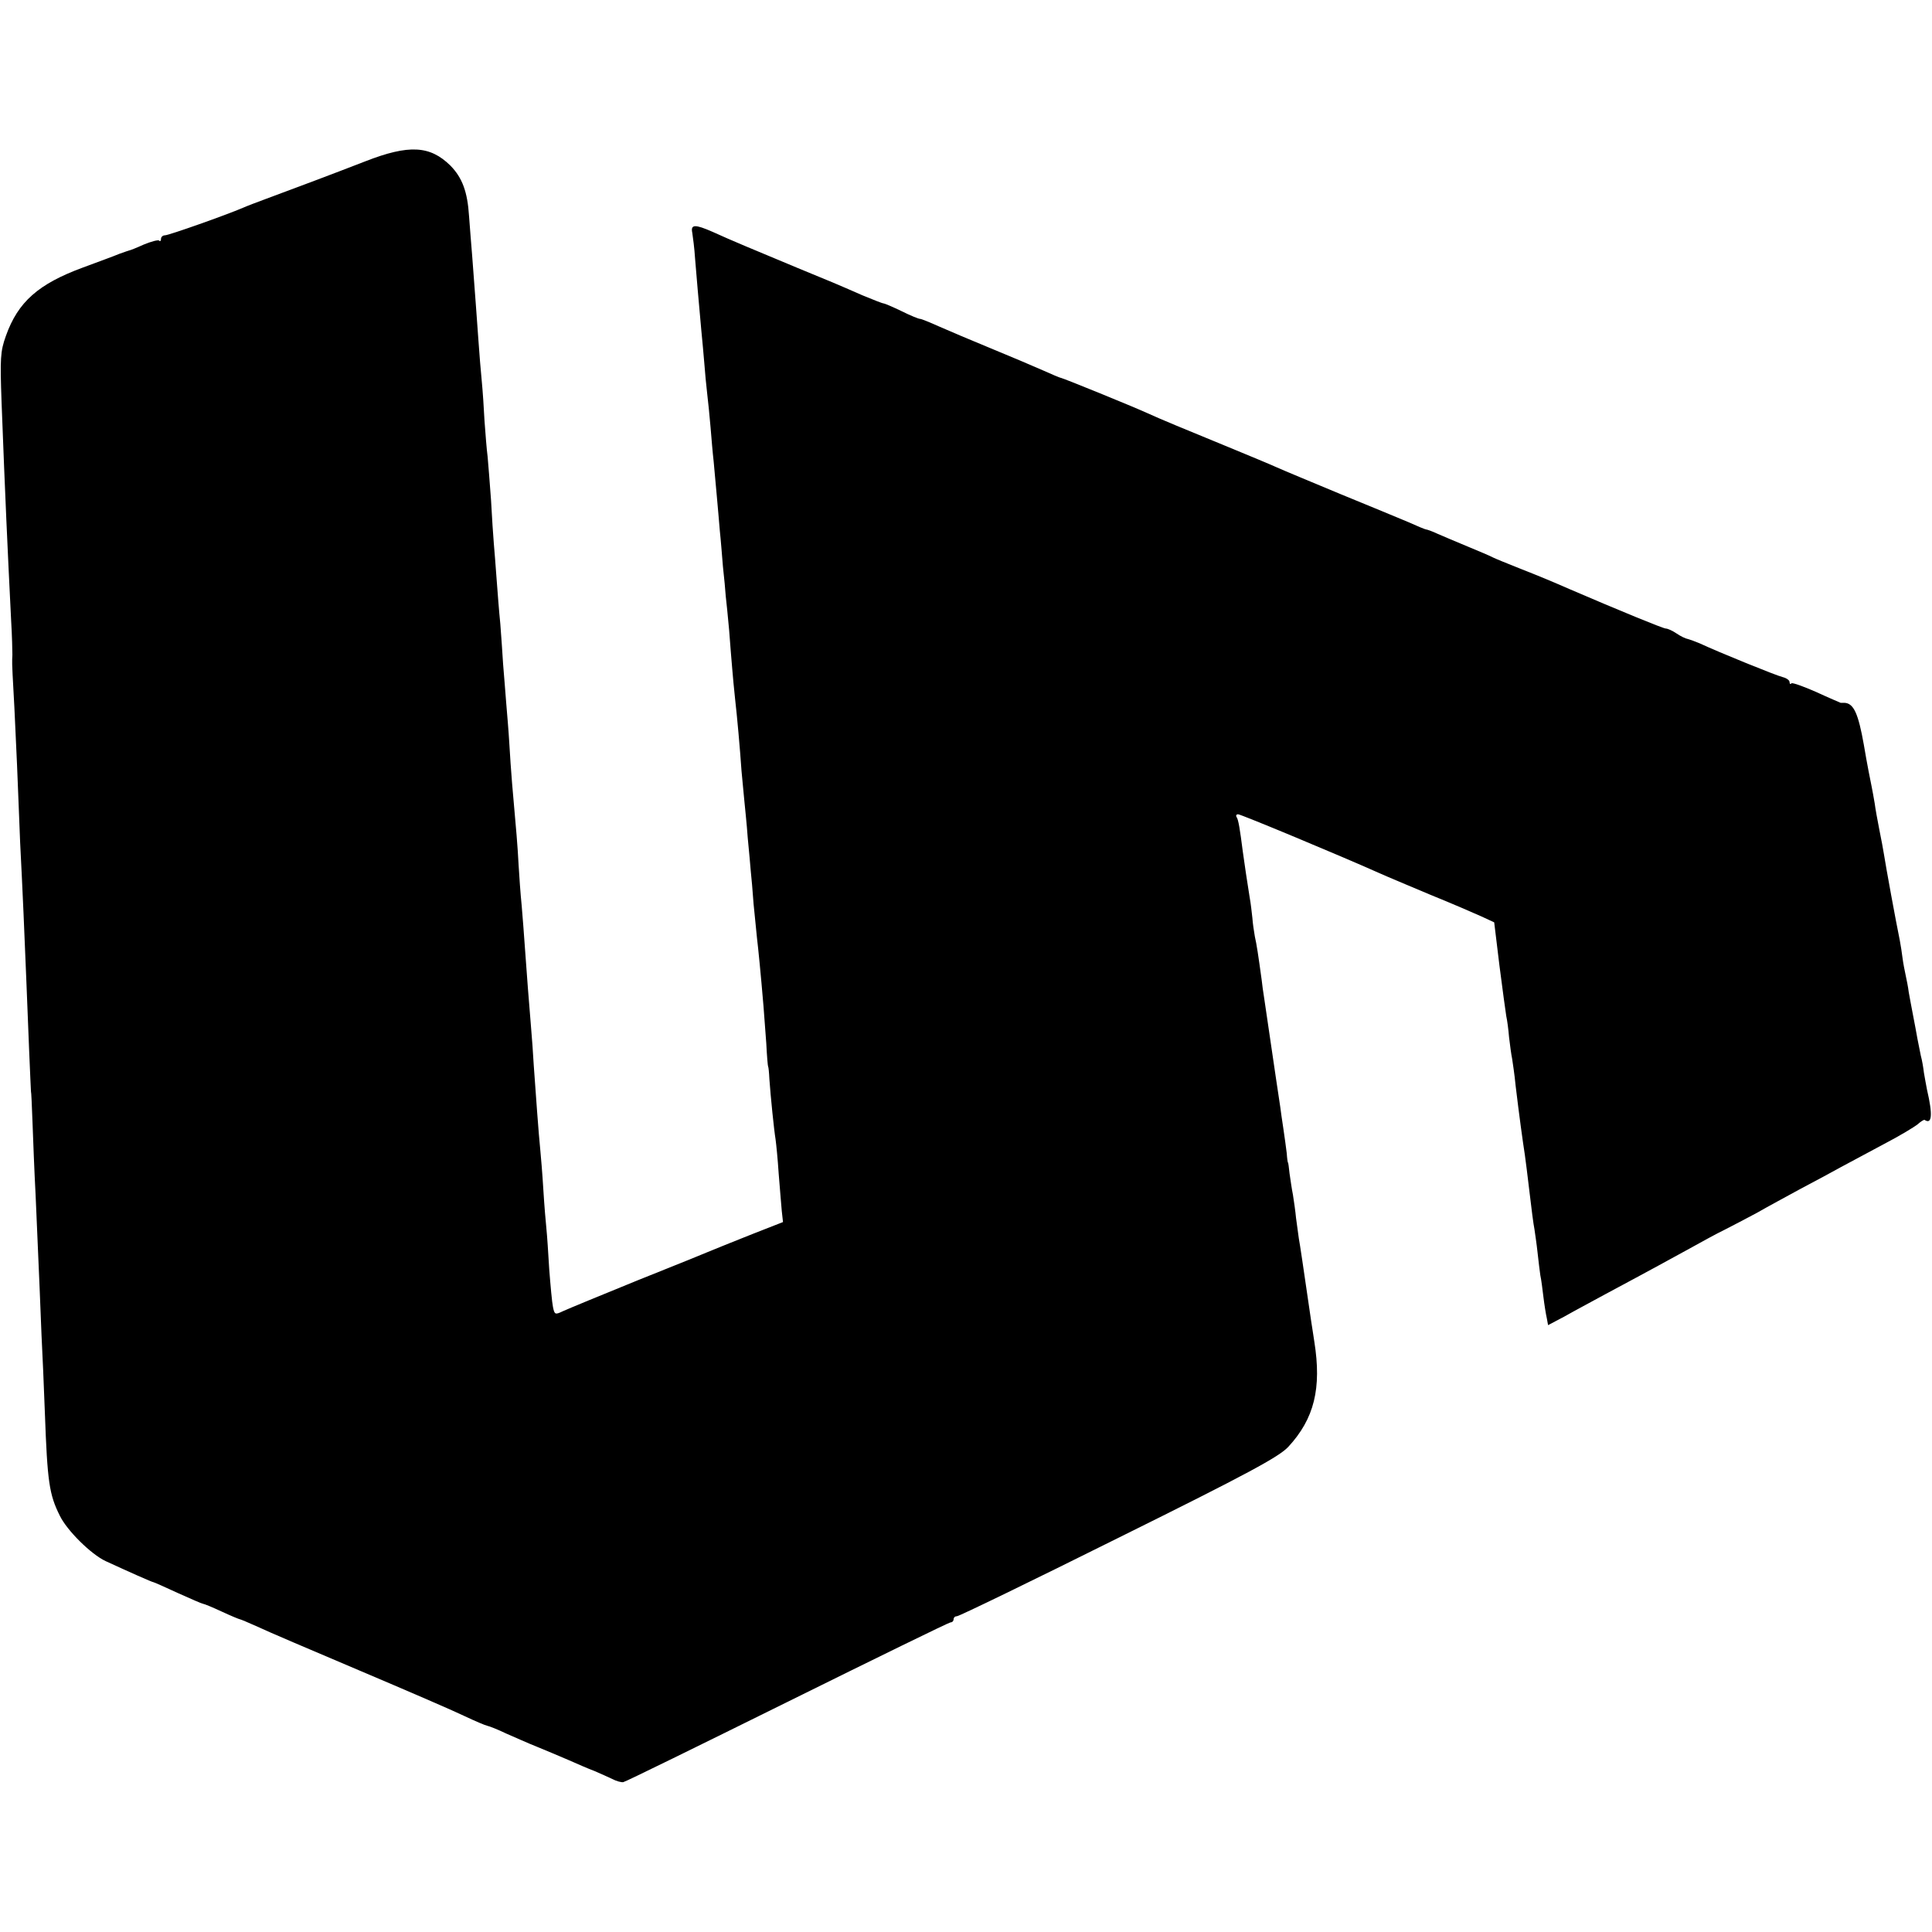 <?xml version="1.0" standalone="no"?>
<!DOCTYPE svg PUBLIC "-//W3C//DTD SVG 20010904//EN"
 "http://www.w3.org/TR/2001/REC-SVG-20010904/DTD/svg10.dtd">
<svg version="1.0" xmlns="http://www.w3.org/2000/svg"
 width="624pt" height="624pt" viewBox="0 0 624 624"
 preserveAspectRatio="xMidYMid meet">
<g transform="translate(0,624) scale(0.1,-0.1)"
fill="#000000" stroke="none">
<path d="M1180 5719 c-108 -42 -223 -85 -320 -121 -30 -11 -64 -24 -75 -29
-56 -24 -240 -89 -252 -89 -7 0 -13 -5 -13 -12 0 -6 -3 -9 -6 -5 -3 3 -26 -3
-50 -13 -24 -11 -45 -19 -47 -19 -1 0 -15 -5 -32 -11 -16 -7 -69 -26 -117 -44
-144 -53 -210 -111 -249 -221 -18 -50 -19 -73 -14 -213 12 -315 19 -466 31
-707 3 -49 4 -99 4 -110 -1 -24 -2 -18 4 -125 3 -47 7 -150 11 -230 3 -80 8
-192 10 -250 3 -58 8 -161 11 -230 3 -69 7 -165 9 -215 2 -49 6 -151 9 -225 3
-74 6 -135 6 -135 1 0 3 -45 5 -100 2 -55 6 -161 10 -235 13 -295 15 -349 19
-450 3 -58 8 -172 11 -255 8 -221 14 -262 48 -330 23 -48 101 -125 148 -147
76 -35 150 -68 154 -68 2 0 38 -16 79 -35 42 -19 79 -35 82 -35 3 0 30 -11 60
-25 30 -14 57 -25 59 -25 2 0 28 -11 57 -24 29 -14 177 -77 328 -141 151 -64
304 -130 339 -147 36 -17 69 -31 75 -32 6 -1 34 -12 61 -25 28 -12 72 -32 100
-43 27 -11 72 -30 100 -42 27 -12 66 -29 85 -36 19 -8 45 -20 58 -26 13 -7 29
-11 35 -10 7 1 245 118 530 259 285 141 522 257 527 257 6 0 10 5 10 10 0 6 5
10 11 10 7 0 242 114 523 254 420 208 517 261 547 293 84 91 108 189 84 340
-3 18 -7 48 -10 65 -27 185 -36 247 -40 268 -2 14 -6 43 -9 66 -2 22 -7 56
-10 75 -4 19 -8 50 -11 69 -2 19 -4 35 -5 35 -1 0 -3 14 -4 30 -2 17 -7 53
-11 80 -4 28 -9 59 -10 70 -3 17 -16 108 -51 345 -4 25 -8 54 -9 65 -11 80
-16 114 -22 140 -3 17 -7 44 -8 60 -2 17 -5 47 -9 68 -8 49 -16 104 -22 147
-9 70 -14 103 -20 111 -3 5 -1 9 5 9 9 0 326 -132 456 -190 22 -10 96 -41 165
-70 69 -28 143 -60 165 -70 l41 -19 17 -140 c10 -78 20 -151 22 -163 3 -13 7
-43 9 -68 3 -25 7 -56 10 -70 2 -14 8 -52 11 -85 12 -100 23 -180 30 -225 2
-14 9 -68 15 -120 6 -52 13 -106 16 -120 2 -14 7 -47 10 -75 3 -27 7 -61 9
-74 3 -13 7 -45 10 -70 3 -25 8 -56 11 -69 l4 -22 53 28 c28 16 88 48 132 72
157 84 211 114 275 149 36 20 85 47 110 59 25 13 72 37 105 55 33 19 96 53
140 77 44 23 103 55 130 70 28 15 91 49 140 75 50 26 98 55 109 64 10 9 20 15
22 14 24 -16 27 16 8 97 -3 14 -7 39 -10 55 -2 17 -6 41 -10 55 -3 14 -8 39
-11 55 -3 17 -9 50 -14 75 -5 25 -11 59 -14 75 -2 17 -7 41 -10 55 -3 14 -8
39 -10 55 -2 17 -6 42 -9 58 -13 63 -45 238 -51 277 -2 14 -9 50 -15 80 -6 30
-13 69 -15 85 -3 17 -7 41 -10 55 -3 14 -15 74 -25 134 -18 102 -33 134 -62
136 -5 0 -10 0 -13 0 -2 1 -38 16 -79 35 -41 18 -77 31 -80 28 -3 -4 -6 -2 -6
4 0 6 -10 13 -22 16 -21 5 -206 80 -268 109 -14 6 -31 12 -38 14 -7 1 -24 9
-37 18 -13 9 -29 16 -35 16 -8 0 -152 59 -310 127 -62 27 -93 40 -164 68 -38
15 -77 31 -85 35 -9 5 -45 20 -81 35 -36 15 -79 33 -97 41 -17 8 -34 14 -37
14 -3 0 -29 11 -58 24 -29 12 -127 53 -218 90 -91 38 -183 76 -205 86 -22 10
-92 39 -155 65 -144 59 -226 93 -265 111 -46 21 -274 114 -280 114 -2 0 -28
11 -57 24 -29 13 -105 45 -168 71 -63 26 -139 58 -168 71 -29 13 -56 24 -60
24 -5 0 -32 11 -60 25 -29 14 -55 25 -58 25 -4 0 -34 12 -68 26 -82 36 -106
46 -211 89 -144 60 -214 89 -273 116 -57 25 -72 25 -66 -3 2 -13 7 -50 9 -83
5 -63 11 -129 20 -230 3 -33 8 -82 10 -110 2 -27 6 -70 9 -95 3 -25 8 -74 11
-110 3 -36 7 -85 10 -110 2 -25 7 -74 10 -110 3 -36 8 -87 10 -115 3 -27 7
-79 10 -115 4 -36 8 -78 9 -95 2 -16 7 -66 11 -110 3 -44 8 -100 10 -125 2
-25 6 -67 9 -95 7 -61 16 -162 21 -235 3 -30 7 -73 9 -95 2 -22 8 -76 11 -120
4 -44 9 -93 10 -110 2 -16 6 -64 9 -105 4 -41 9 -91 11 -110 4 -33 12 -113 21
-220 2 -25 6 -79 9 -120 2 -41 5 -75 6 -75 1 0 3 -18 4 -40 4 -57 15 -165 20
-195 2 -14 7 -63 10 -110 4 -47 8 -101 10 -121 l4 -36 -97 -38 c-53 -21 -110
-44 -127 -51 -16 -7 -127 -52 -245 -99 -118 -48 -227 -93 -242 -100 -25 -12
-27 -11 -32 14 -3 14 -8 69 -12 121 -3 52 -7 111 -9 130 -2 19 -7 77 -10 127
-3 51 -8 110 -10 130 -5 48 -15 186 -21 272 -2 36 -6 93 -9 126 -6 70 -14 175
-20 260 -2 33 -7 92 -10 130 -4 39 -8 98 -10 132 -3 59 -7 106 -21 263 -3 36
-7 94 -9 130 -2 36 -7 94 -10 130 -3 36 -7 92 -10 125 -2 33 -6 92 -9 130 -4
39 -9 104 -12 145 -3 41 -7 93 -9 115 -2 22 -6 85 -9 140 -4 55 -9 118 -11
140 -3 22 -7 74 -10 115 -2 41 -6 100 -9 130 -3 30 -8 91 -11 135 -5 75 -9
121 -20 270 -3 33 -7 90 -10 127 -5 79 -22 124 -60 163 -66 65 -134 69 -275
14z"/>
</g>
</svg>
